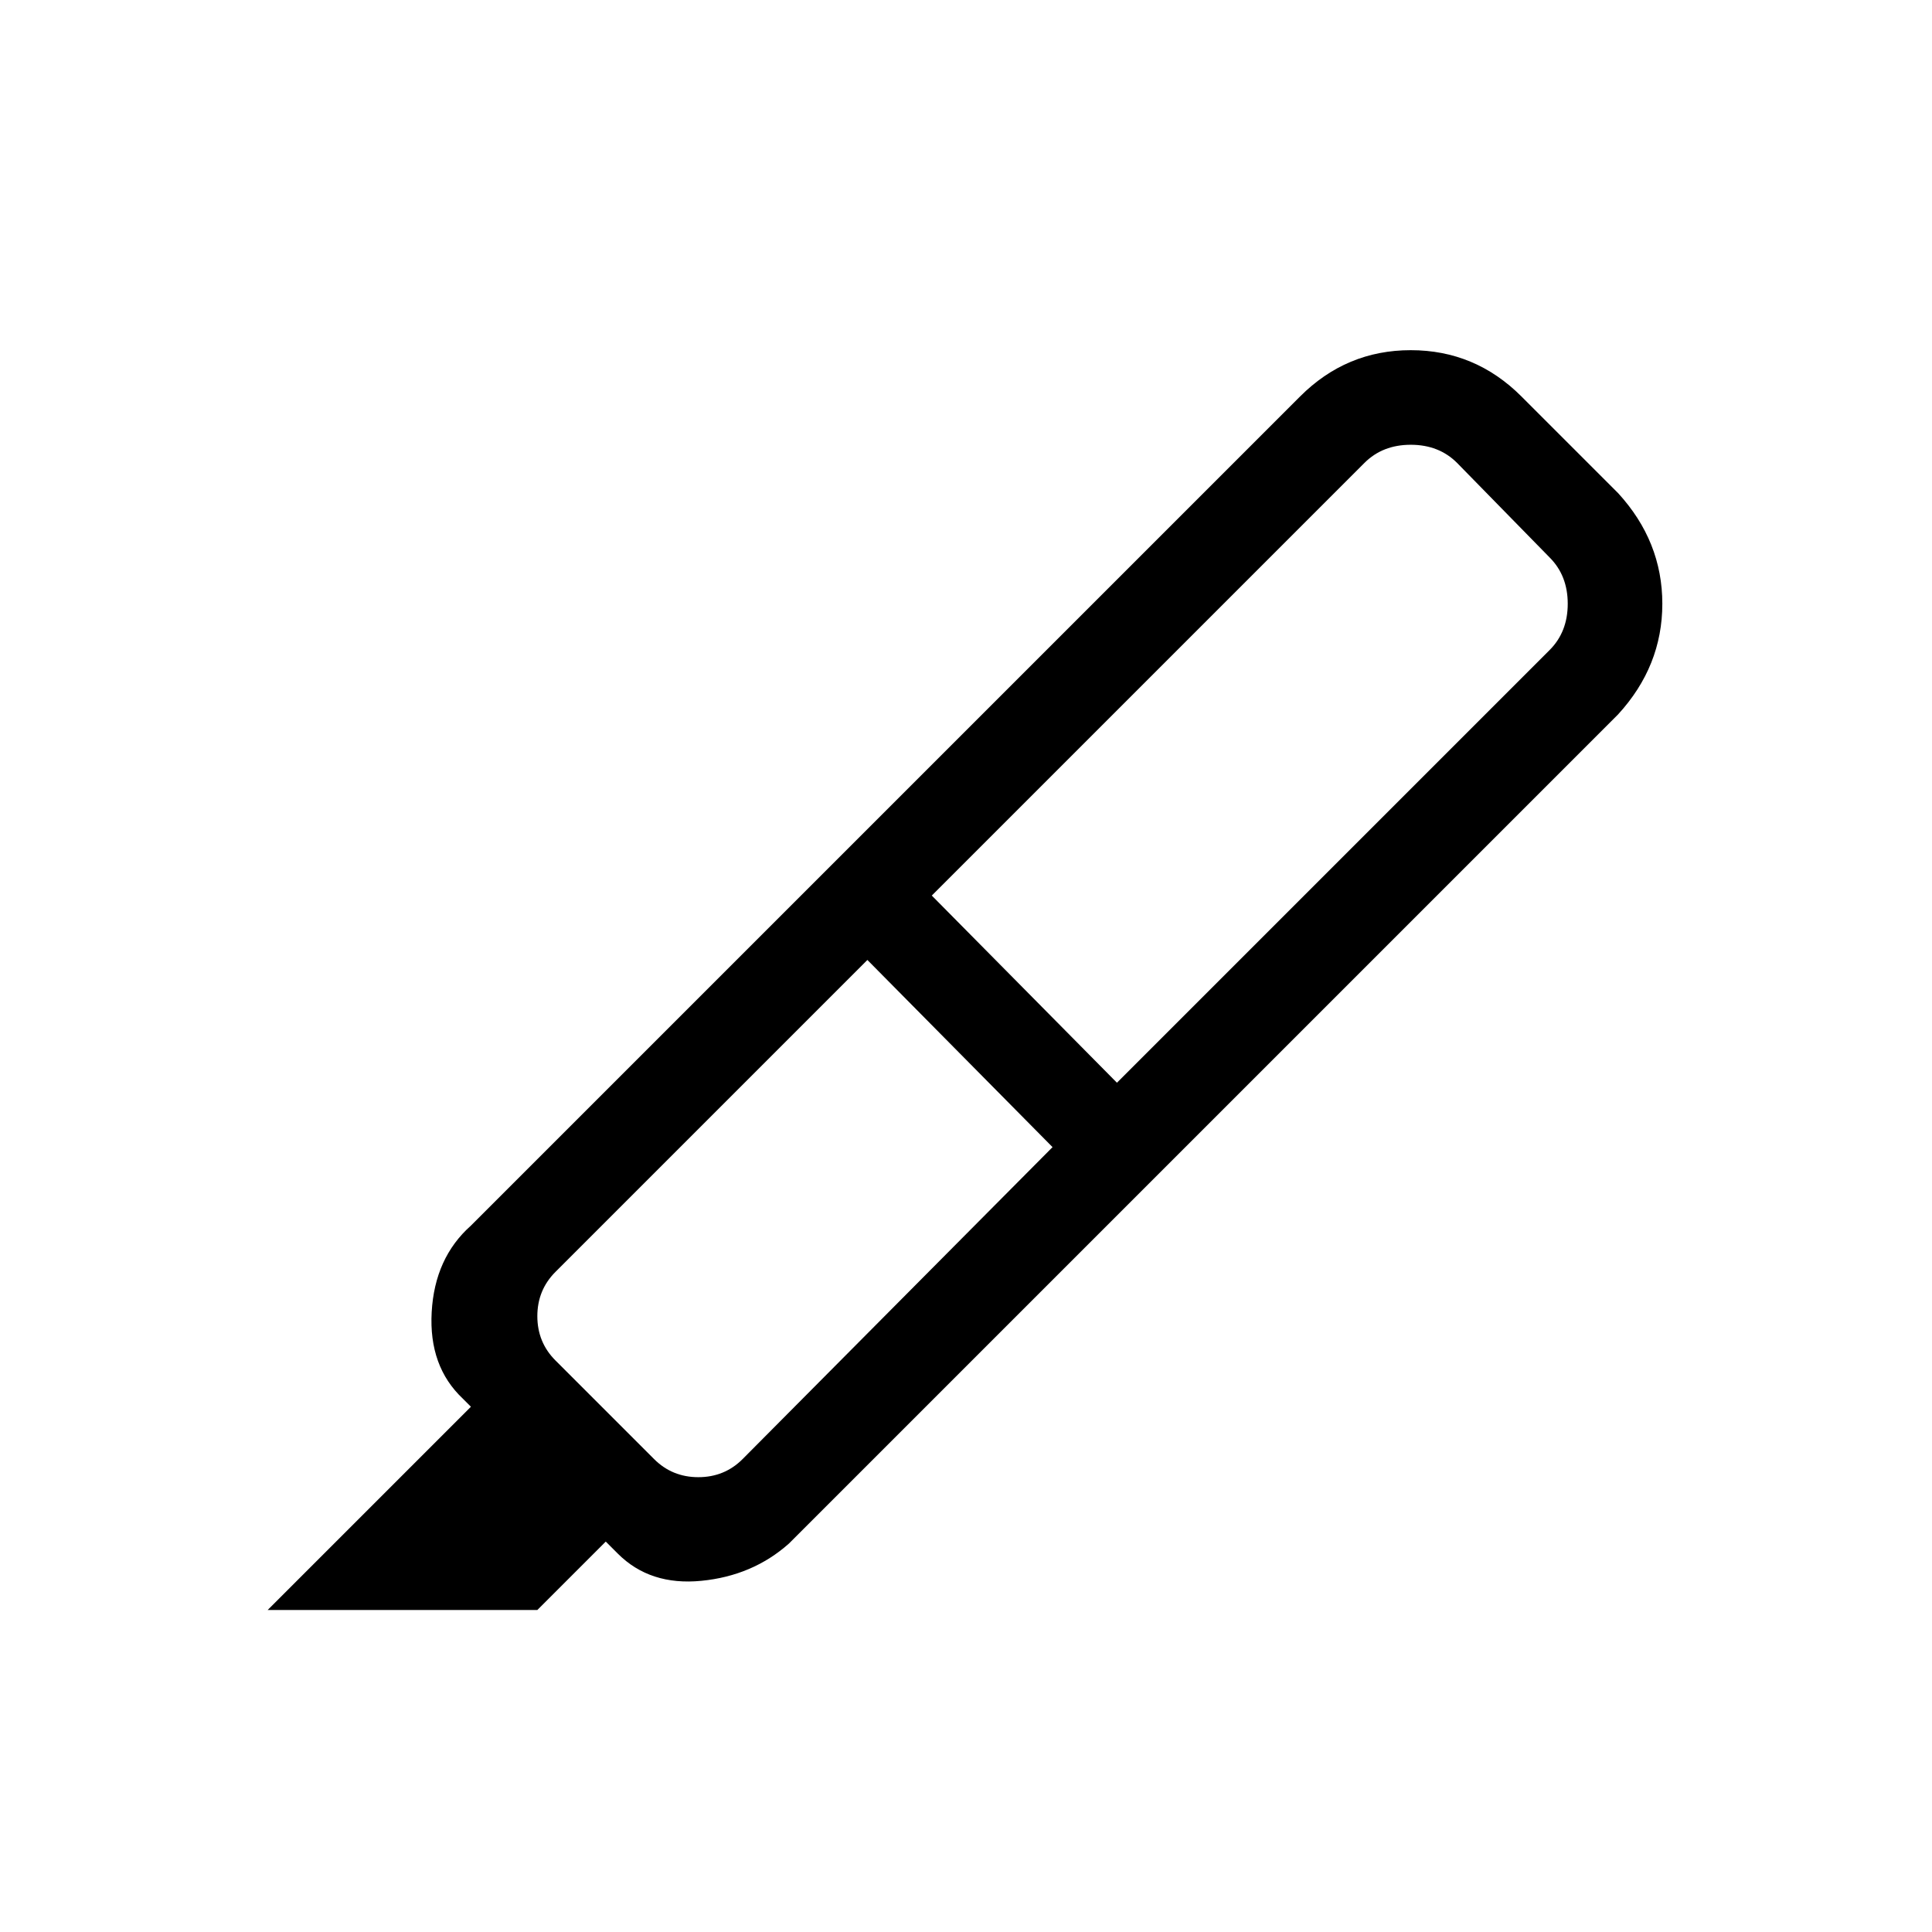 <svg xmlns="http://www.w3.org/2000/svg" height="20" viewBox="0 -960 960 960" width="20"><path d="m523-390-92-93-155 155q-9 9-9 22t9 22l49 49q9 9 22 9t22-9l154-155Zm-60-125 92 93 215-215q9-9 9-23t-9-23l-46-47q-9-9-23-9t-23 9L463-515Zm-50-15 158 158-179 179q-18 16-43.5 18.5T307-188l-6-6-34 34H133l101-101-4-4q-17-16-15.5-43t19.5-43l179-179Zm0 0 233-233q23-23 55-23t55 23l48 48q22 24 22 55t-22 55L571-372 413-530Z"/></svg>